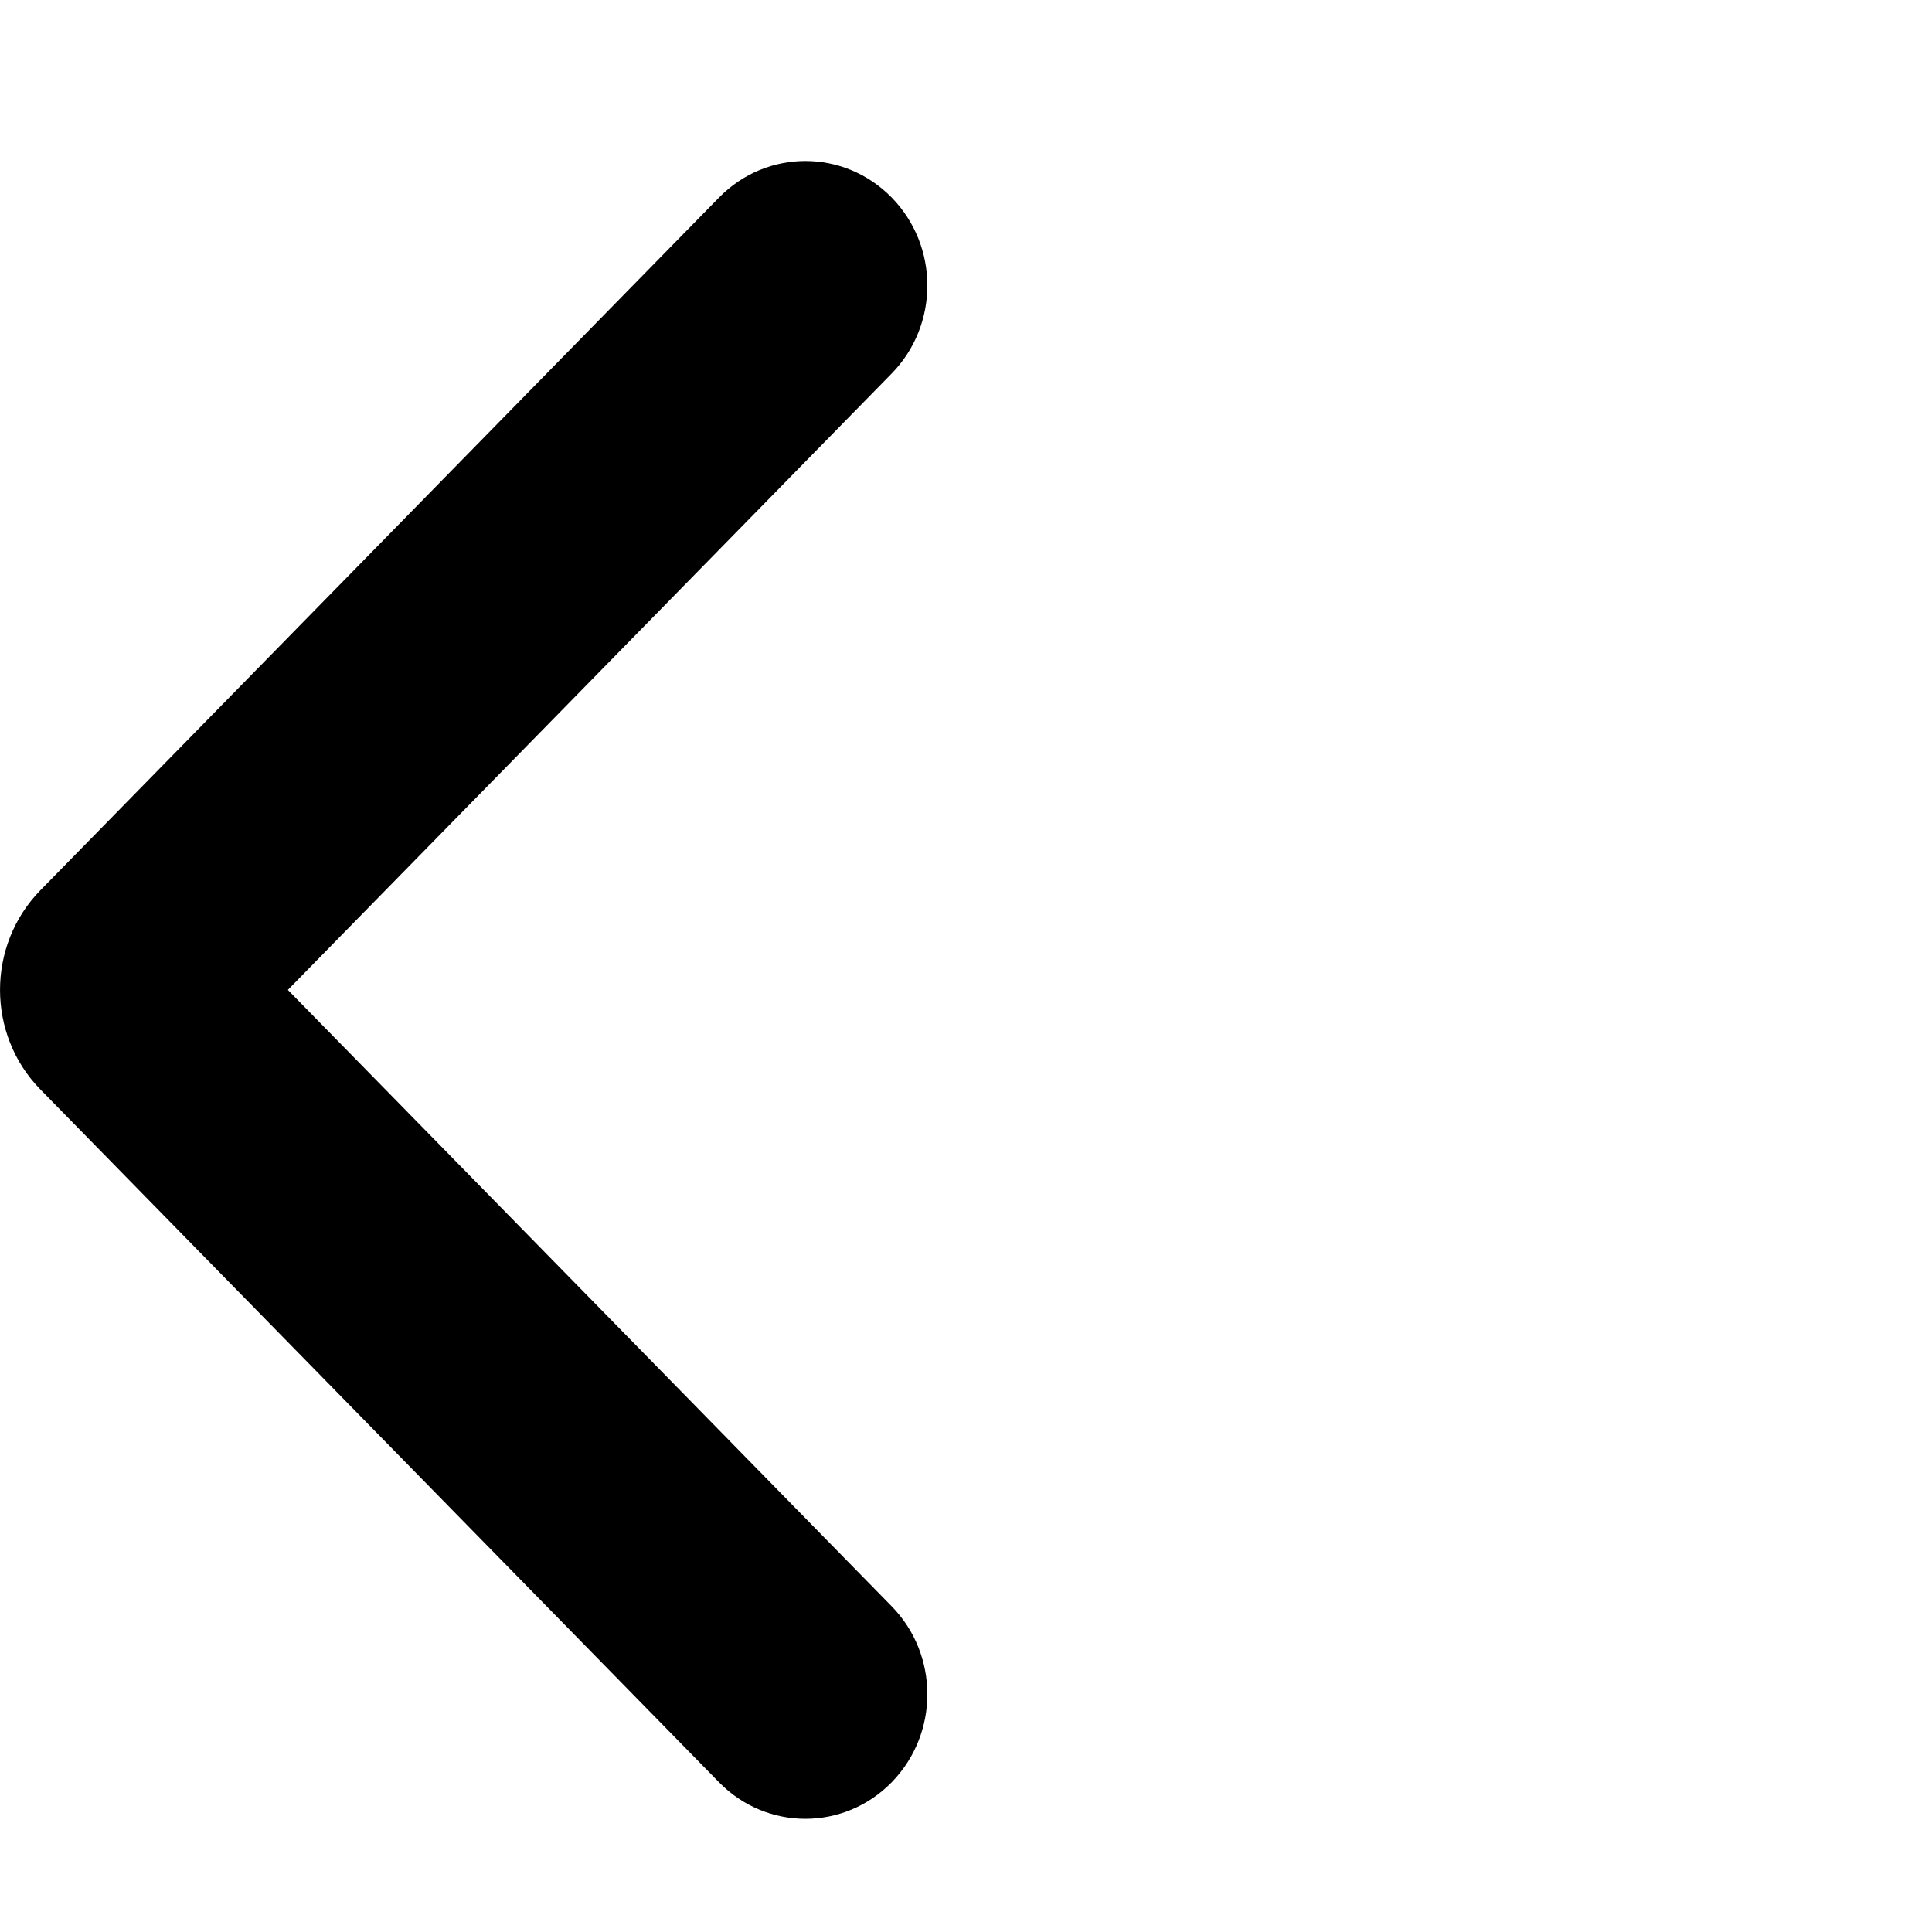 <?xml version="1.0" encoding="UTF-8" standalone="no"?>
<svg width="24px" height="24px" viewBox="0 0 24 24" version="1.1" xmlns="http://www.w3.org/2000/svg" xmlns:xlink="http://www.w3.org/1999/xlink">
    <!-- Generator: Sketch 45.2 (43514) - http://www.bohemiancoding.com/sketch -->
    <title>icBack</title>
    <desc>Created with Sketch.</desc>
    <defs></defs>
    <g id="Symbols" stroke="none" stroke-width="1" fill="none" fill-rule="evenodd">
        <g id="icBack">
            <path d="M11.076,19.953 C11.668,20.557 11.668,21.536 11.076,22.141 C10.484,22.745 9.525,22.745 8.933,22.141 L0.502,13.534 C-0.167,12.851 -0.167,11.743 0.502,11.059 L8.933,2.453 C9.525,1.849 10.484,1.849 11.076,2.453 C11.668,3.057 11.668,4.036 11.076,4.641 L3.576,12.297 L11.076,19.953 Z" id="Shape" fill="#000000" fill-rule="nonzero"></path>
            <rect id="bounds" x="0" y="0" width="24" height="24"></rect>
        </g>
    </g>
</svg>